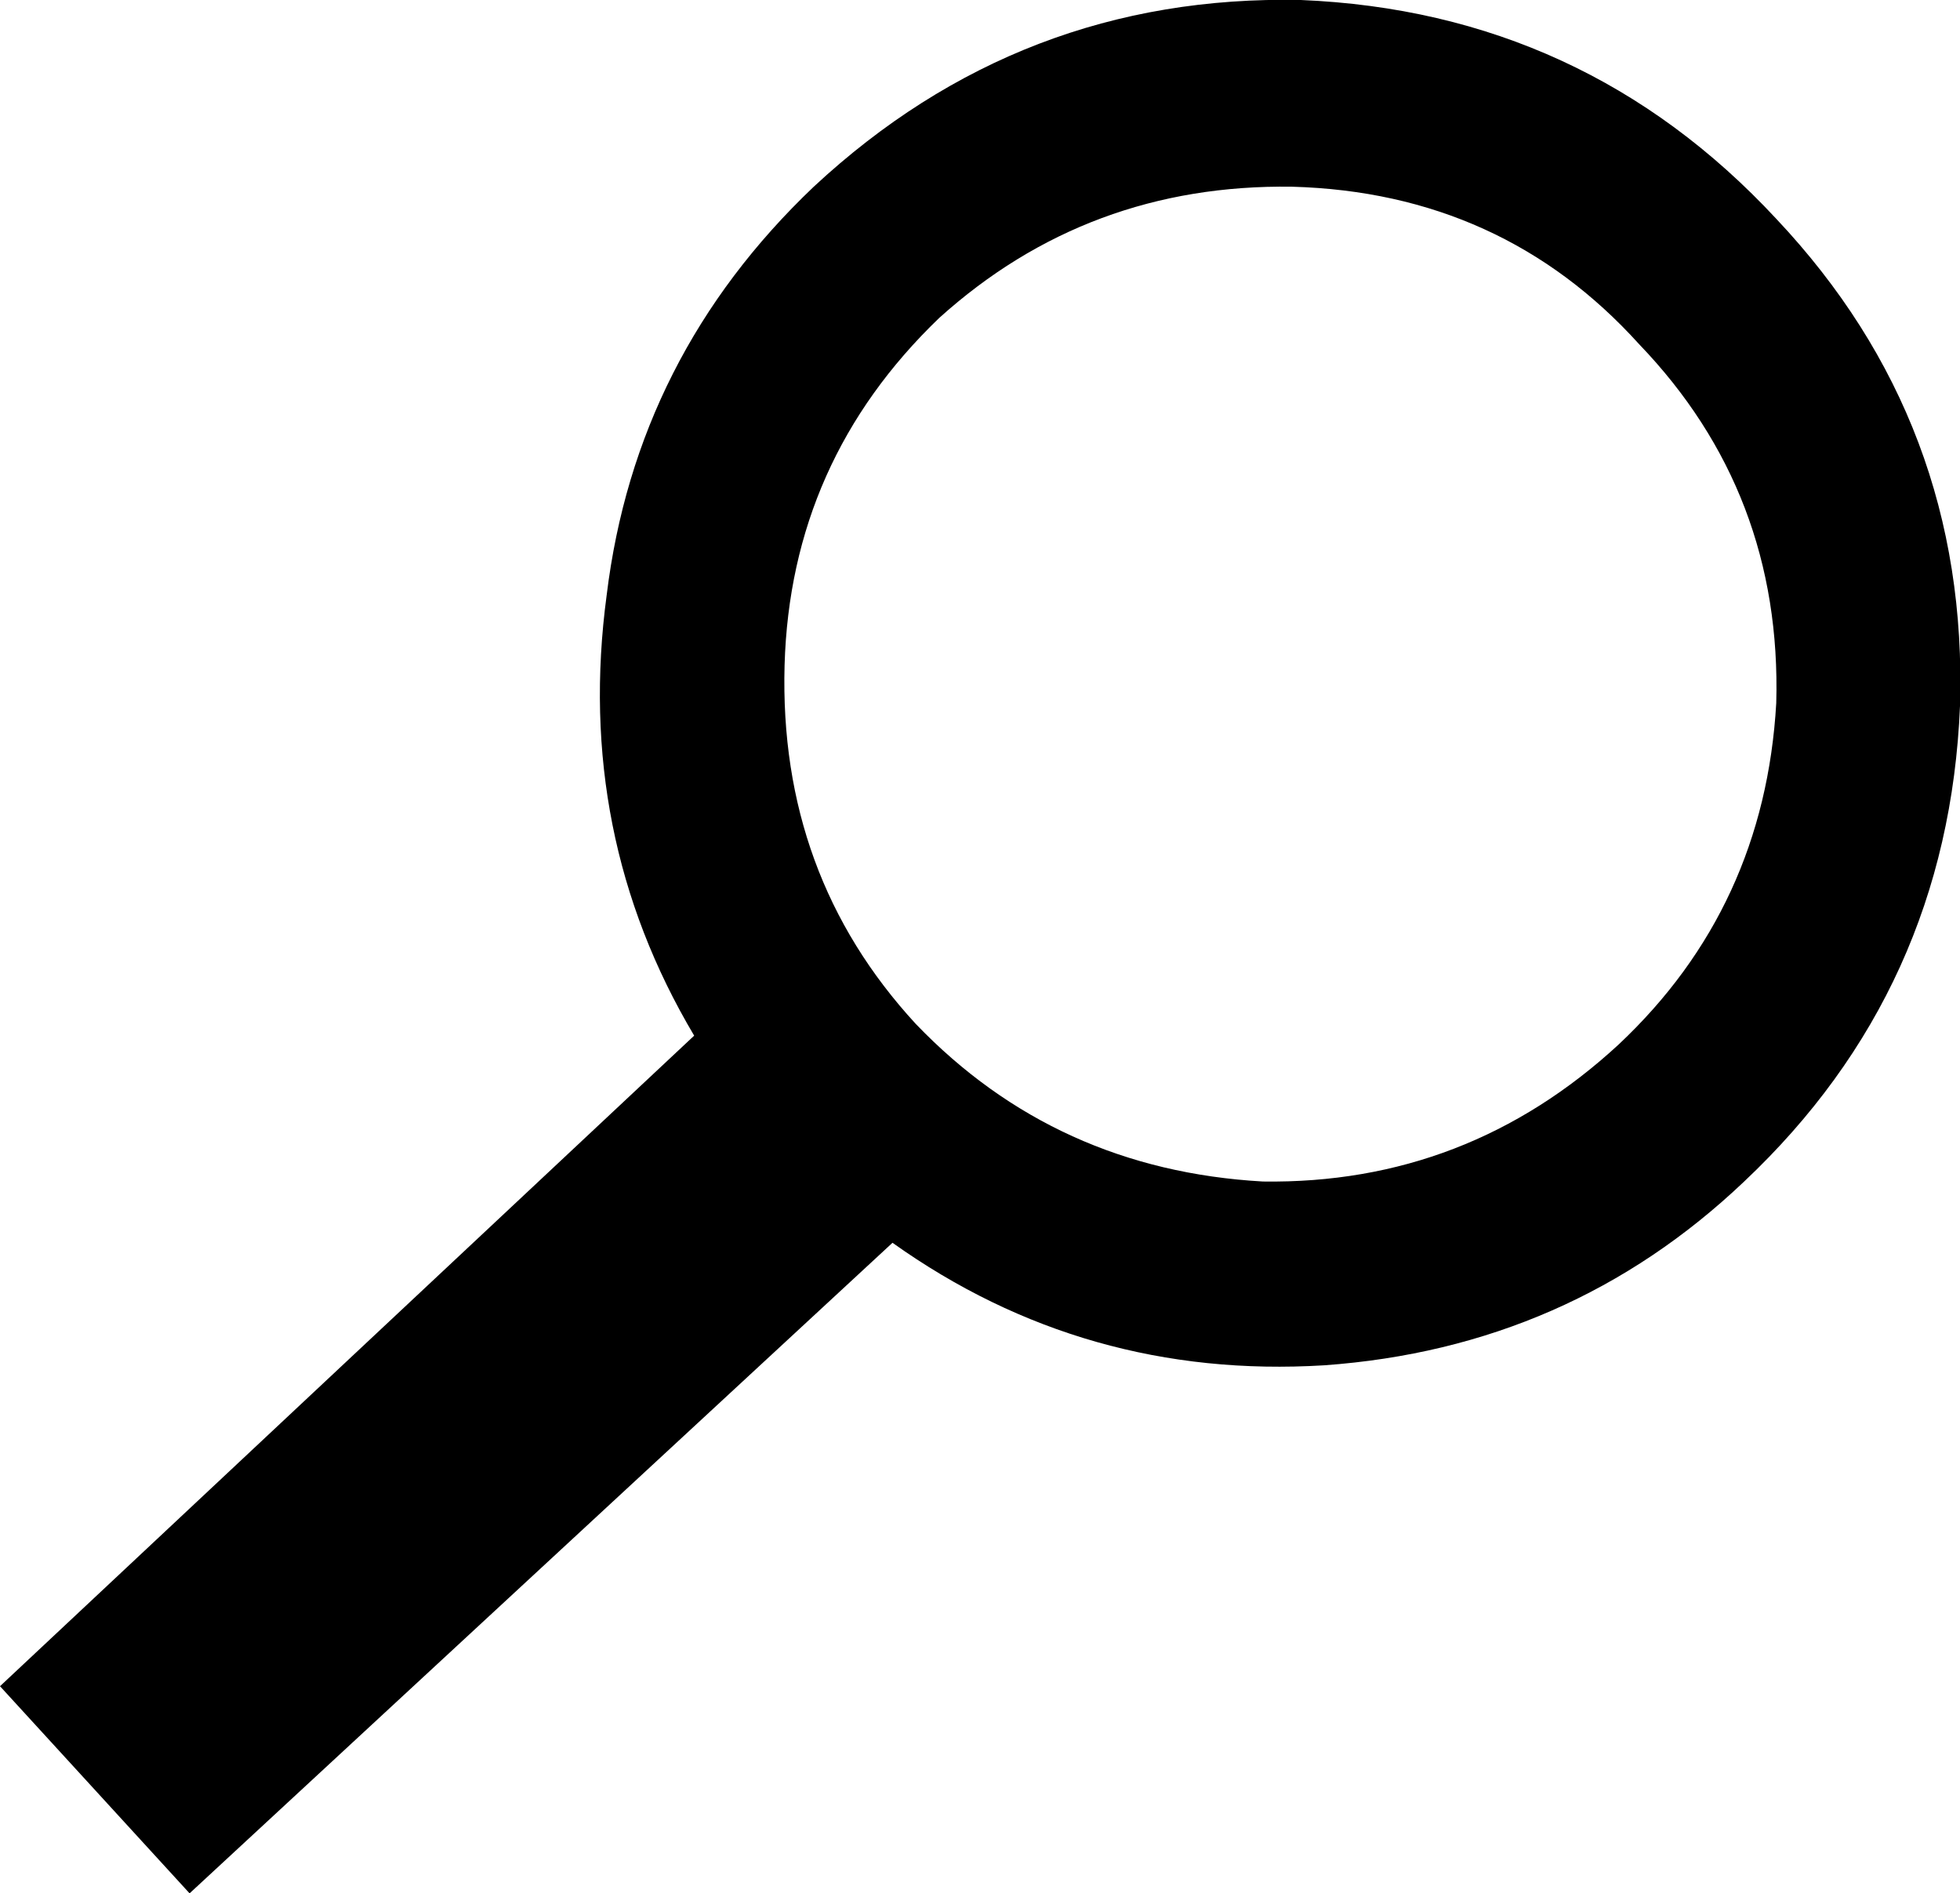 <?xml version="1.0" encoding="UTF-8" standalone="no"?>
<svg xmlns:xlink="http://www.w3.org/1999/xlink" height="32.45px" width="33.6px" xmlns="http://www.w3.org/2000/svg">
  <g transform="matrix(1.0, 0.0, 0.0, 1.0, -383.5, -237.75)">
    <path d="M413.95 249.8 Q414.05 246.2 411.6 243.65 409.25 241.05 405.65 240.95 402.15 240.9 399.6 243.2 397.05 245.65 396.95 249.15 396.85 252.75 399.2 255.3 401.6 257.8 405.15 258.0 408.65 258.05 411.25 255.65 413.75 253.3 413.95 249.8 M413.4 258.0 Q410.4 260.85 406.2 261.15 402.1 261.4 398.8 259.05 L386.75 270.2 383.5 266.65 395.4 255.5 Q393.35 252.05 393.9 247.95 394.4 243.85 397.45 240.95 401.0 237.65 405.8 237.75 410.65 237.95 413.95 241.5 417.25 245.0 417.1 249.85 416.9 254.7 413.4 258.0" fill="#000000" fill-rule="evenodd" stroke="none"/>
  </g>
</svg>
